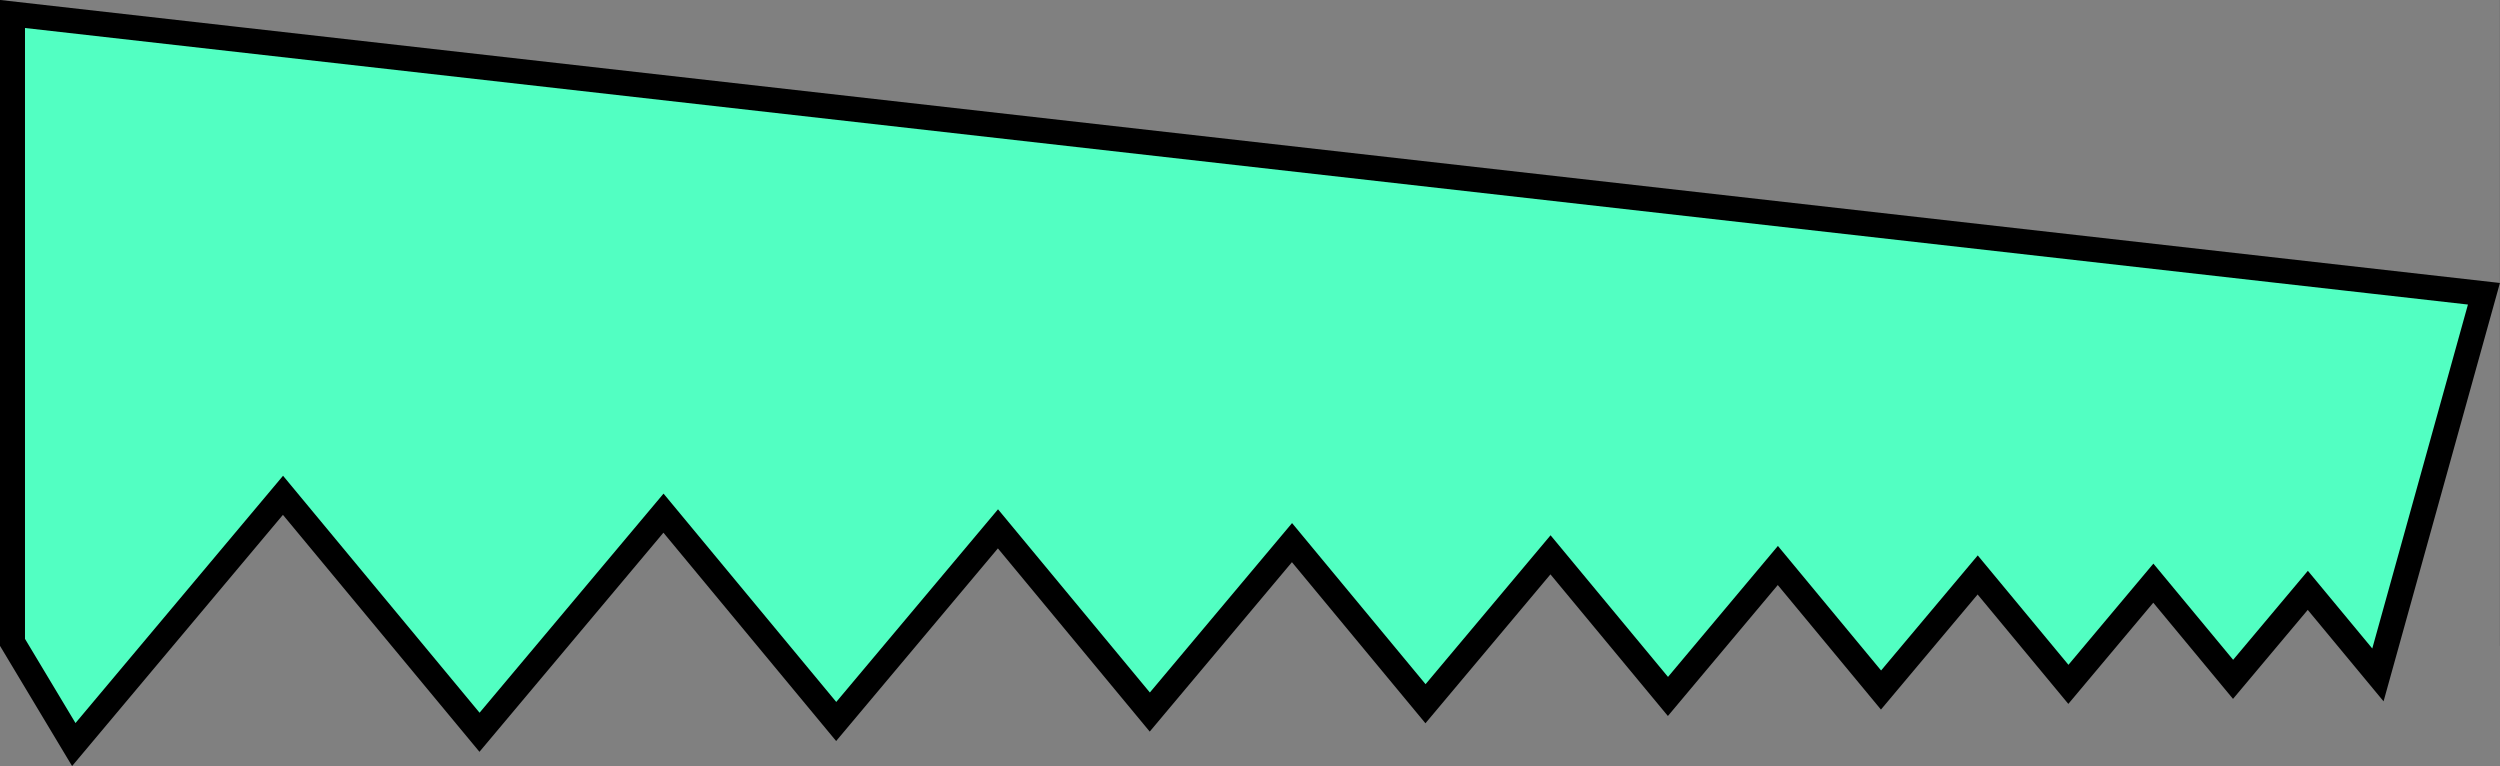 <?xml version="1.0" encoding="UTF-8" standalone="no"?>
<!-- Created with Inkscape (http://www.inkscape.org/) -->

<svg
   width="26.459mm"
   height="8.109mm"
   viewBox="0 0 26.459 8.109"
   version="1.1"
   id="svg1"
   xml:space="preserve"
   xmlns="http://www.w3.org/2000/svg"
   xmlns:svg="http://www.w3.org/2000/svg"><rect x="0" y="0" width="26.459" height="8.109" fill="#808080" stroke="none"/><defs
     id="defs1" /><g
     id="layer2"
     style="display:inline"
     transform="translate(-79.375,-141.356)"><path
       style="fill:#ffff99;fill-opacity:1;stroke:#000000;stroke-width:0.265;stroke-opacity:1"
       d="m 53.049,148.154 v -6.65 l 26.157,2.961 -1.122,4.034 -0.742,-0.895 -0.791,0.942 -0.844,-1.018 -0.899,1.071 -0.96,-1.158 -1.023,1.218 -1.092,-1.318 -1.163,1.386 -1.243,-1.499 -1.323,1.576 -1.413,-1.705 -1.505,1.793 -1.607,-1.939 -1.712,2.039 -1.828,-2.205 -1.947,2.319 -2.08,-2.508 -2.214,2.638 z"
       id="path206" /><path
       style="fill:#52ffc2;fill-opacity:1;stroke:#000000;stroke-width:0.265;stroke-opacity:1"
       d="m 79.507,148.154 v -6.65 l 26.157,2.961 -1.122,4.034 -0.742,-0.895 -0.791,0.942 -0.844,-1.018 -0.899,1.071 -0.96,-1.158 -1.023,1.218 -1.092,-1.318 -1.163,1.386 -1.243,-1.499 -1.323,1.576 -1.413,-1.705 -1.505,1.793 -1.607,-1.939 -1.712,2.039 -1.828,-2.205 -1.947,2.319 -2.08,-2.508 -2.214,2.638 z"
       id="path209" /><path
       style="fill:#005774;fill-opacity:1;stroke:#000000;stroke-width:0.265;stroke-opacity:1"
       d="m 105.966,148.154 v -6.65 l 26.157,2.961 -1.122,4.034 -0.742,-0.895 -0.791,0.942 -0.844,-1.018 -0.899,1.071 -0.96,-1.158 -1.023,1.218 -1.092,-1.318 -1.163,1.386 -1.243,-1.499 -1.323,1.576 -1.413,-1.705 -1.505,1.793 -1.607,-1.939 -1.712,2.039 -1.828,-2.205 -1.947,2.319 -2.08,-2.508 -2.215,2.638 z"
       id="path212" /></g></svg>
